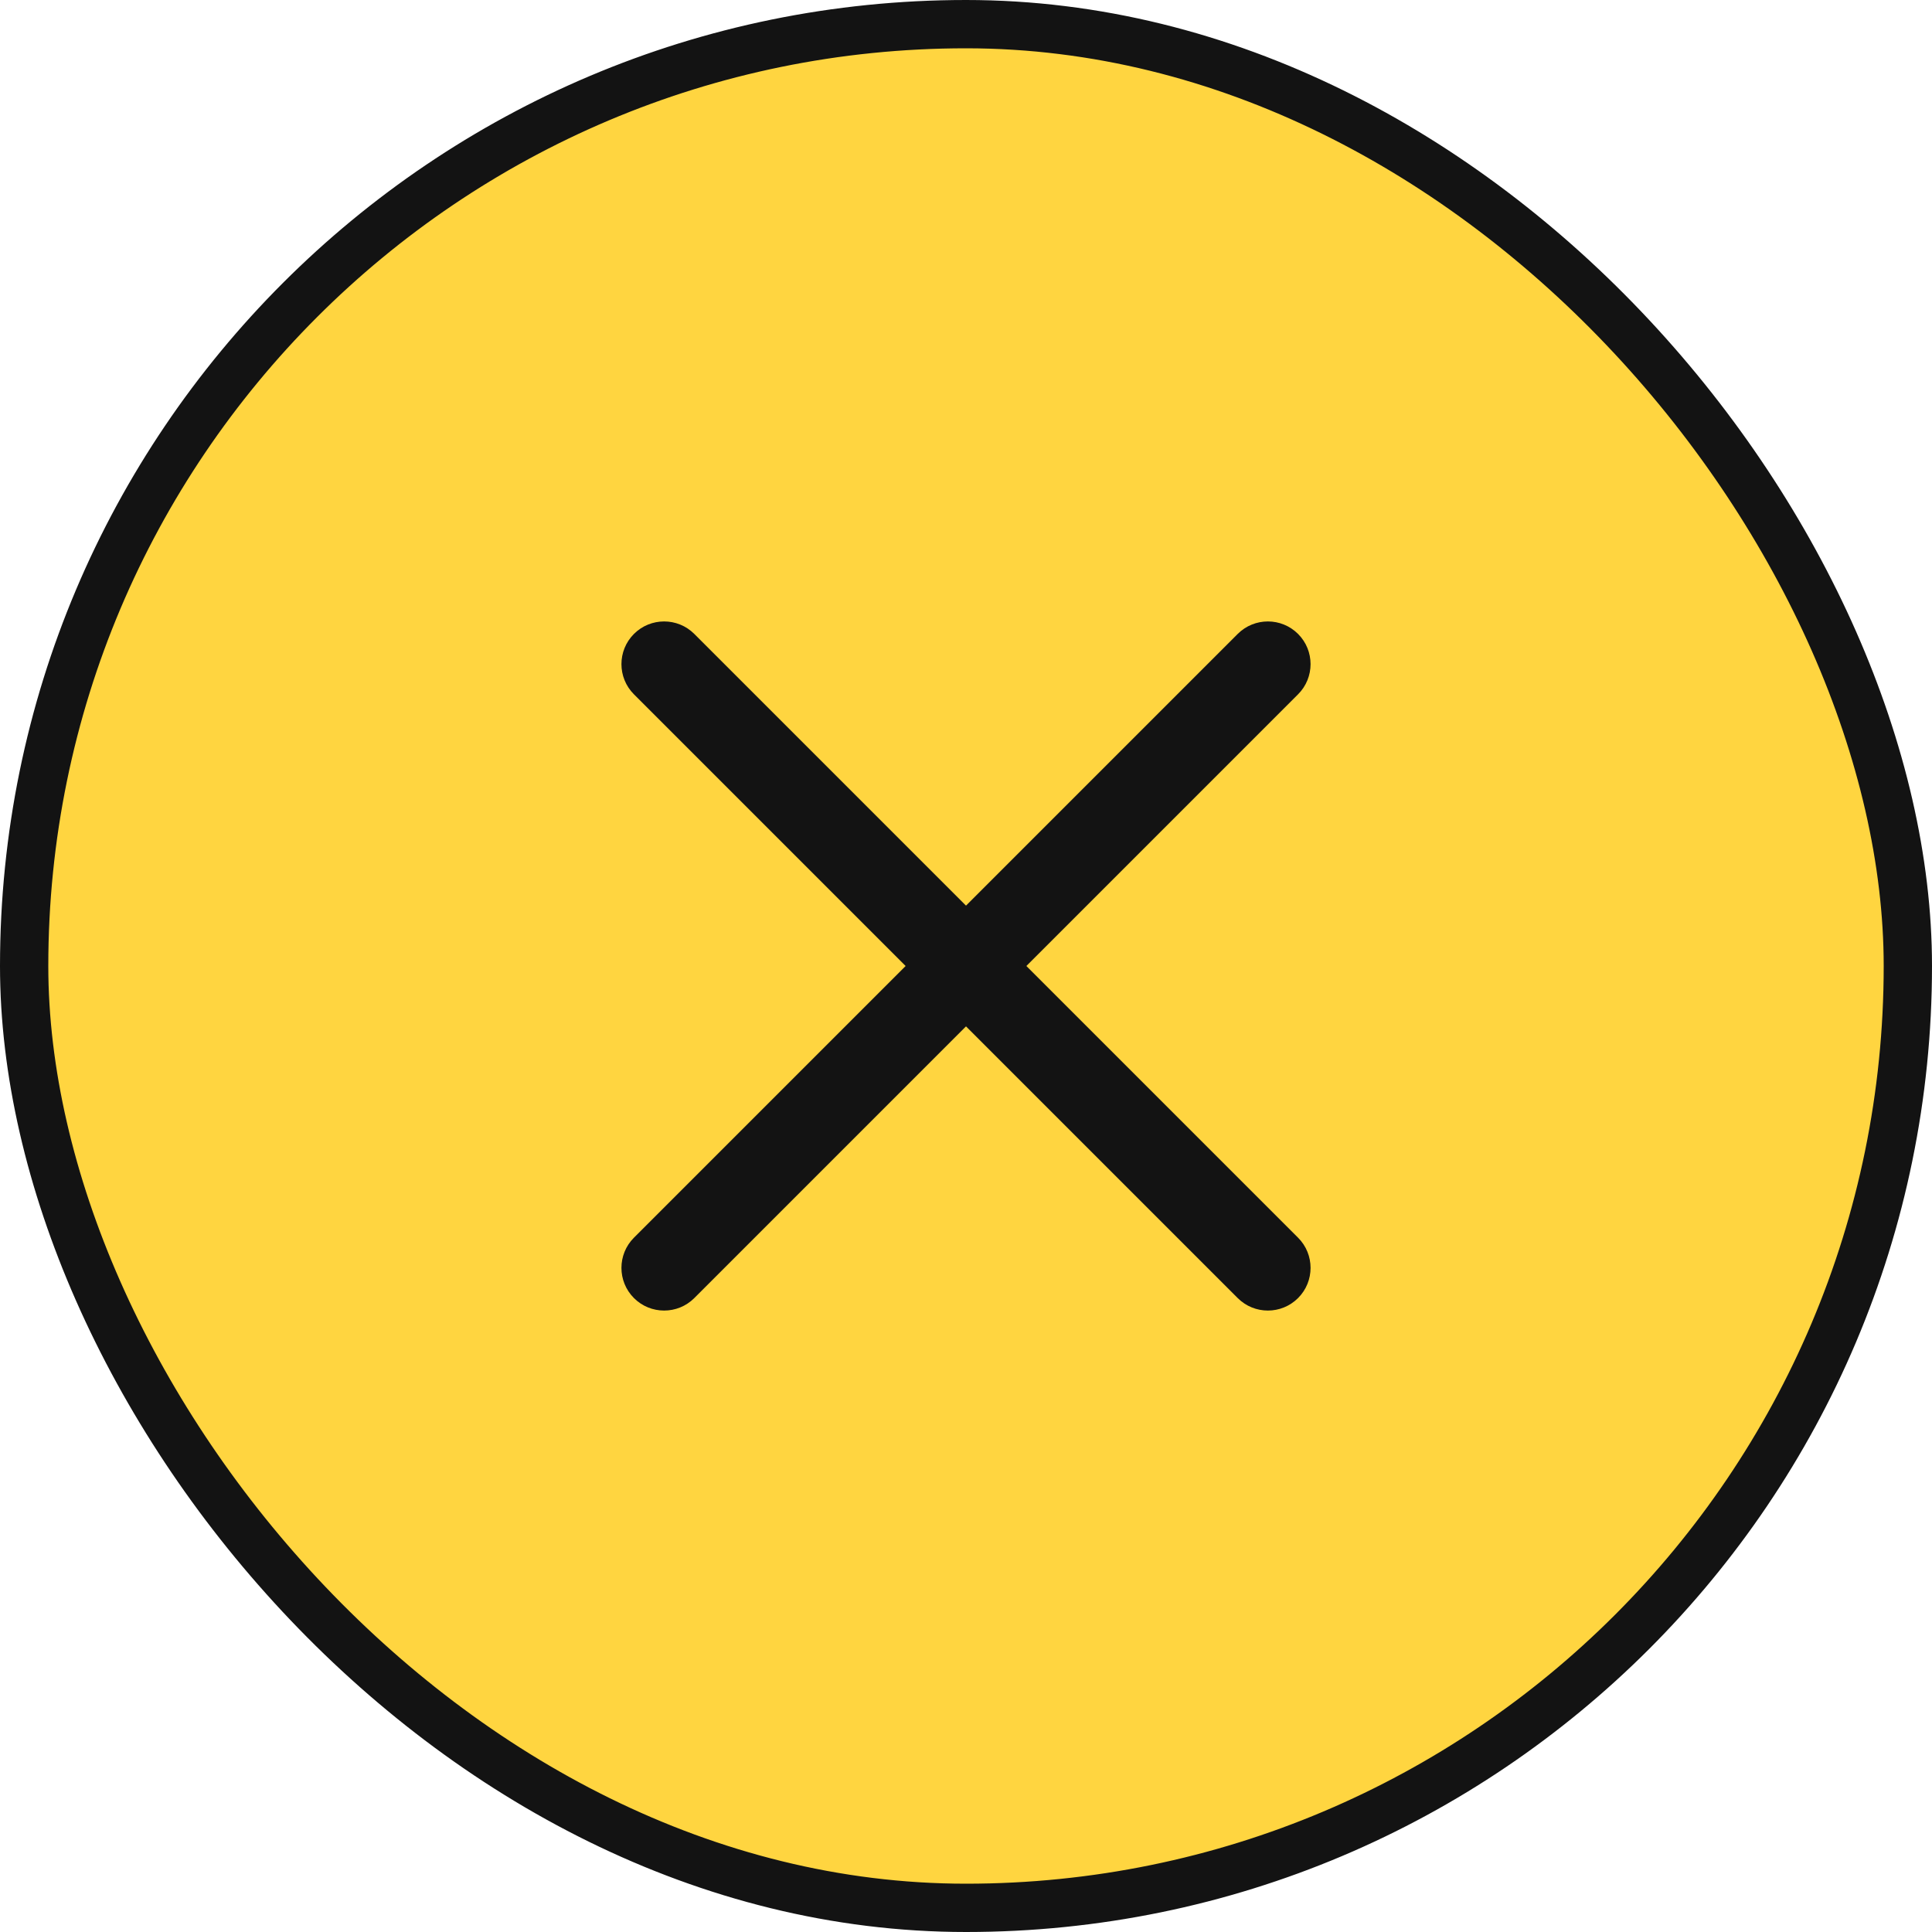 <svg width="40" height="40" viewBox="0 0 40 40" fill="none" xmlns="http://www.w3.org/2000/svg">
<rect x="0.5" y="0.5" width="39" height="39" rx="19.5" fill="#FFD540"/>
<path fill-rule="evenodd" clip-rule="evenodd" d="M13.125 26.875C12.78 26.53 12.78 25.97 13.125 25.625L25.625 13.125C25.97 12.78 26.53 12.78 26.875 13.125C27.22 13.47 27.22 14.03 26.875 14.375L14.375 26.875C14.03 27.22 13.47 27.22 13.125 26.875Z" fill="#131313"/>
<path fill-rule="evenodd" clip-rule="evenodd" d="M13.125 13.125C13.47 12.78 14.03 12.78 14.375 13.125L26.875 25.625C27.22 25.97 27.22 26.53 26.875 26.875C26.53 27.22 25.97 27.22 25.625 26.875L13.125 14.375C12.78 14.03 12.78 13.47 13.125 13.125Z" fill="#131313"/>
<rect x="0.5" y="0.5" width="39" height="39" rx="19.5" stroke="#131313"/>
</svg>

